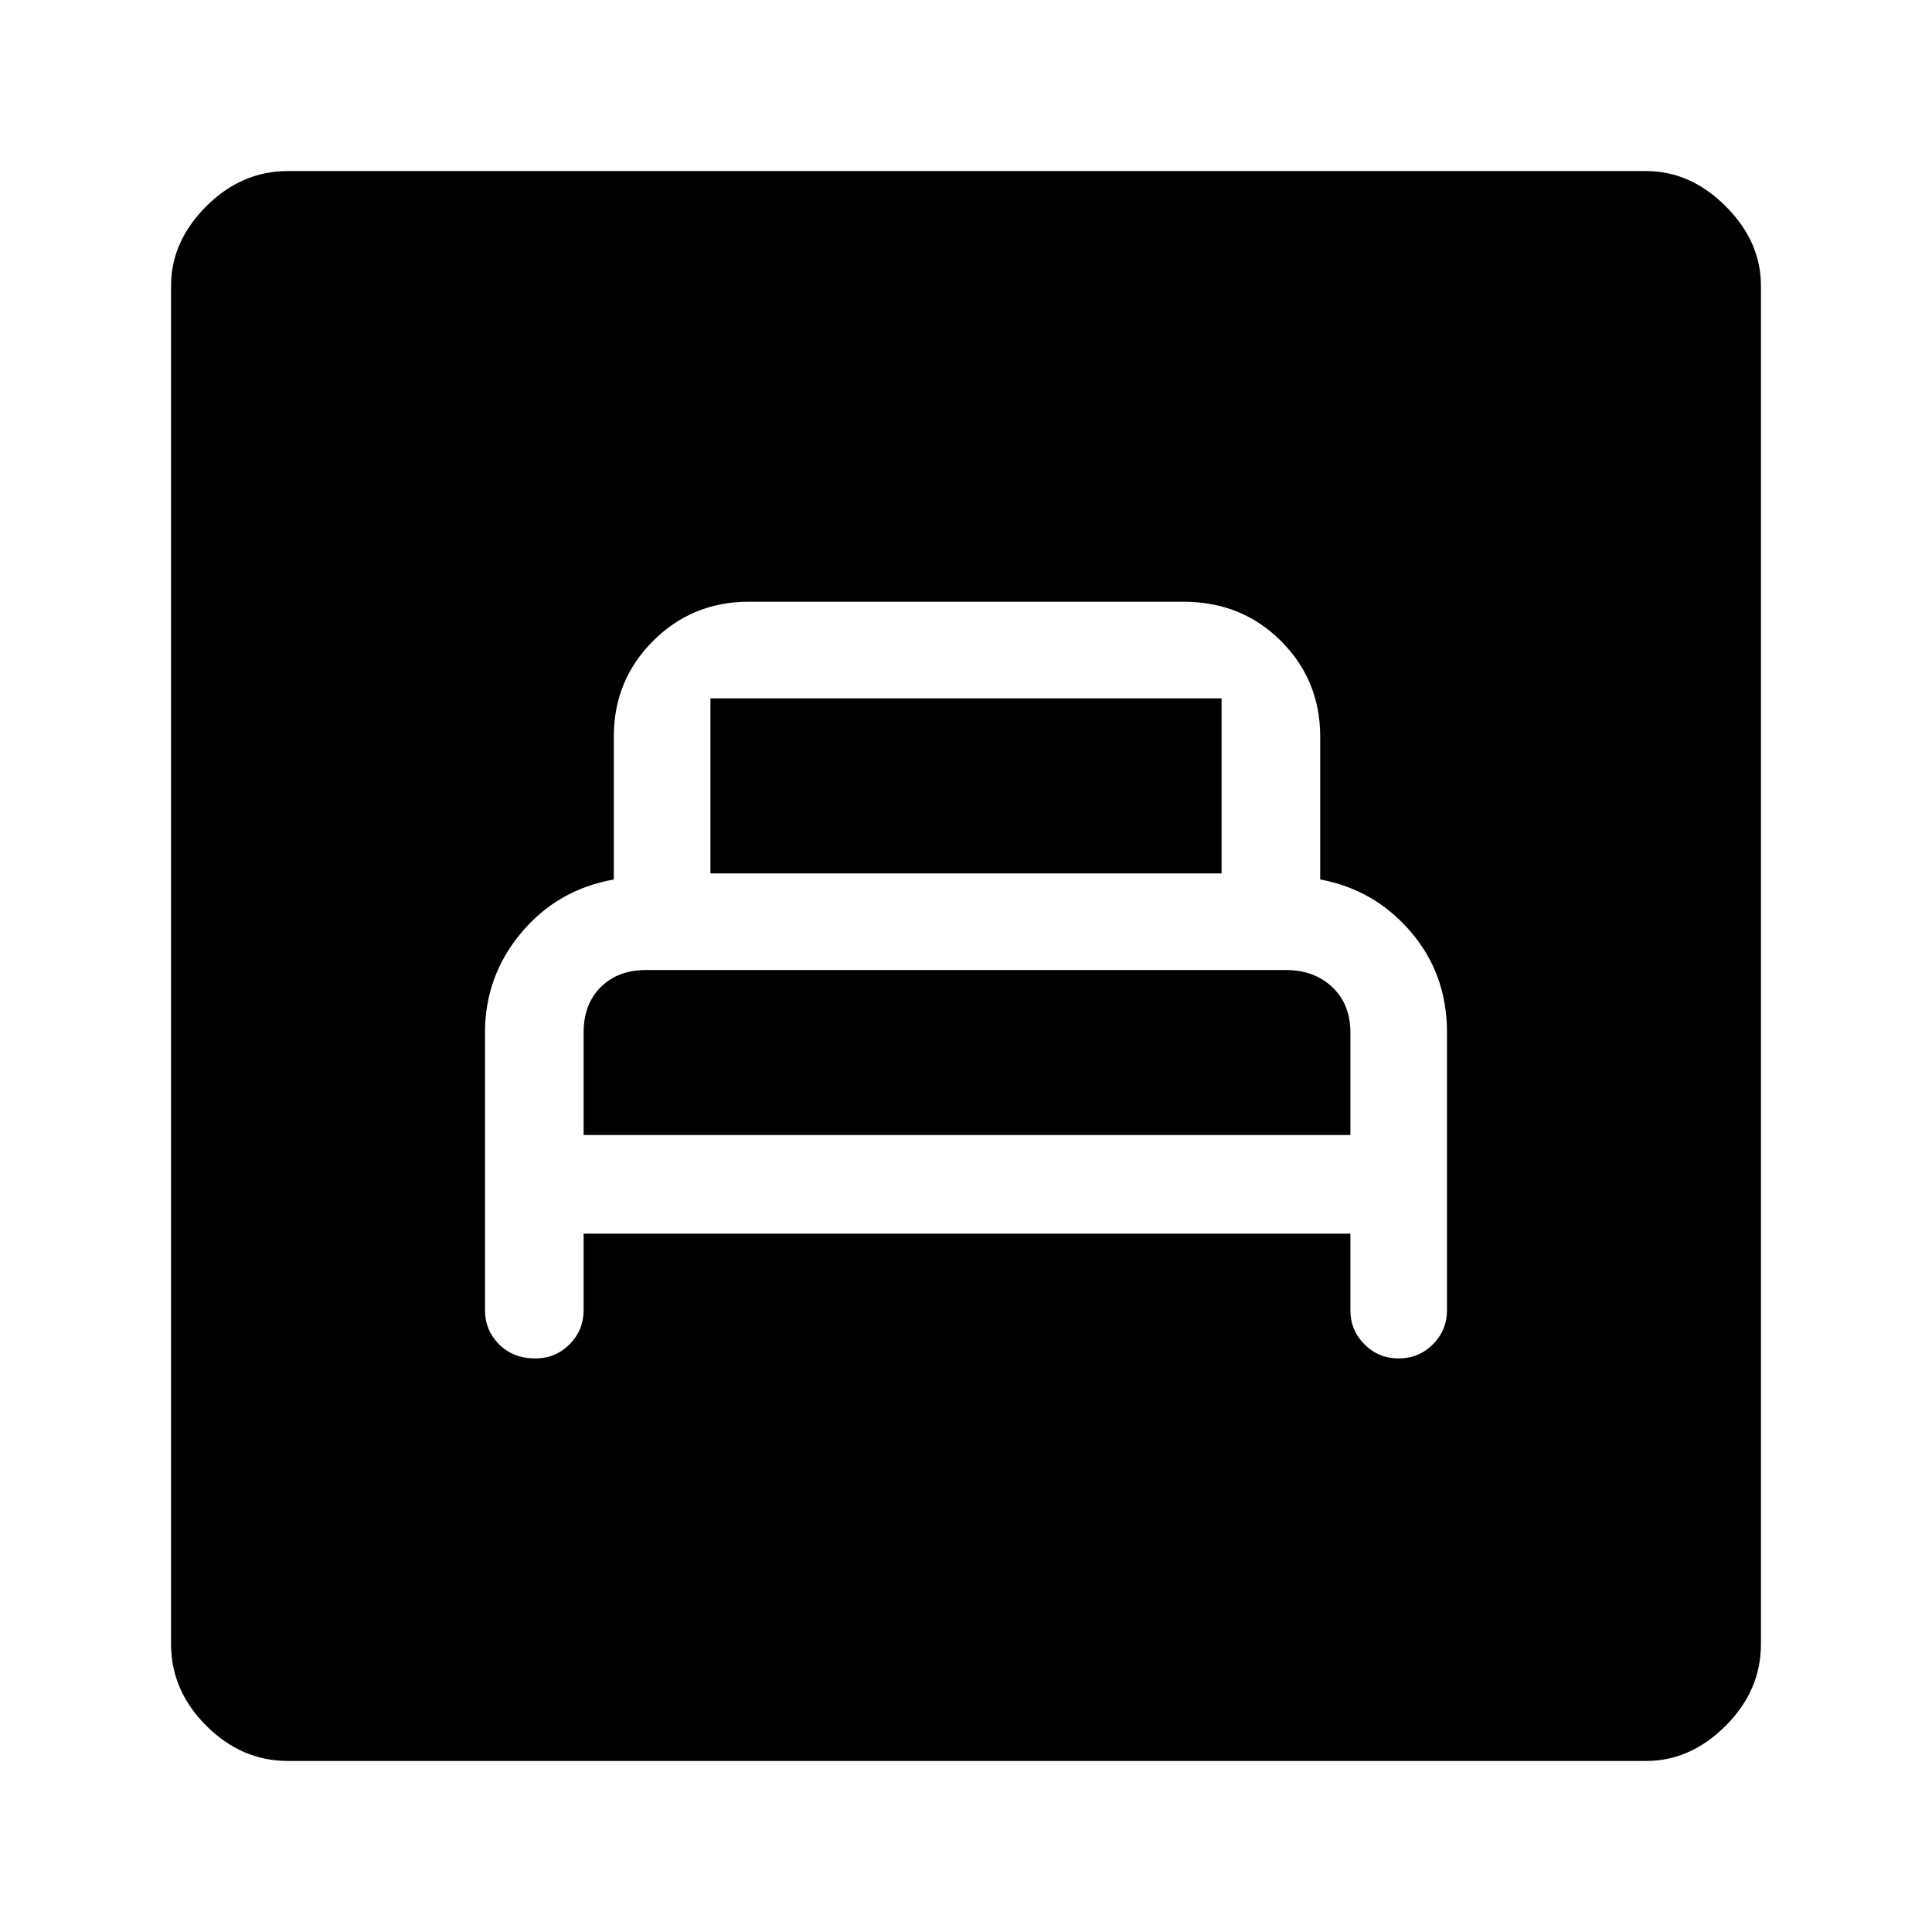 <svg xmlns="http://www.w3.org/2000/svg" height="48" width="48"><path d="M14.5 30.65h19.05v1.9q0 .5.35.85t.85.35q.5 0 .85-.35t.35-.85v-6.9q0-1.45-.9-2.5t-2.25-1.3V18.3q0-1.4-.975-2.375-.975-.975-2.425-.975H18.6q-1.4 0-2.375.975-.975.975-.975 2.375v3.55q-1.4.25-2.3 1.325-.9 1.075-.9 2.475v6.9q0 .5.35.85t.9.35q.5 0 .85-.35t.35-.85Zm3.15-8.95v-4.35h12.7v4.35Zm-3.15 6.5v-2.55q0-.7.425-1.125.425-.425 1.125-.425h15.9q.7 0 1.15.425.45.425.45 1.125v2.55ZM7.15 43.75q-1.15 0-2.025-.875T4.25 40.85V7.1q0-1.1.875-1.975T7.15 4.25H40.9q1.1 0 1.975.875T43.75 7.1v33.75q0 1.15-.875 2.025t-1.975.875Z"/></svg>